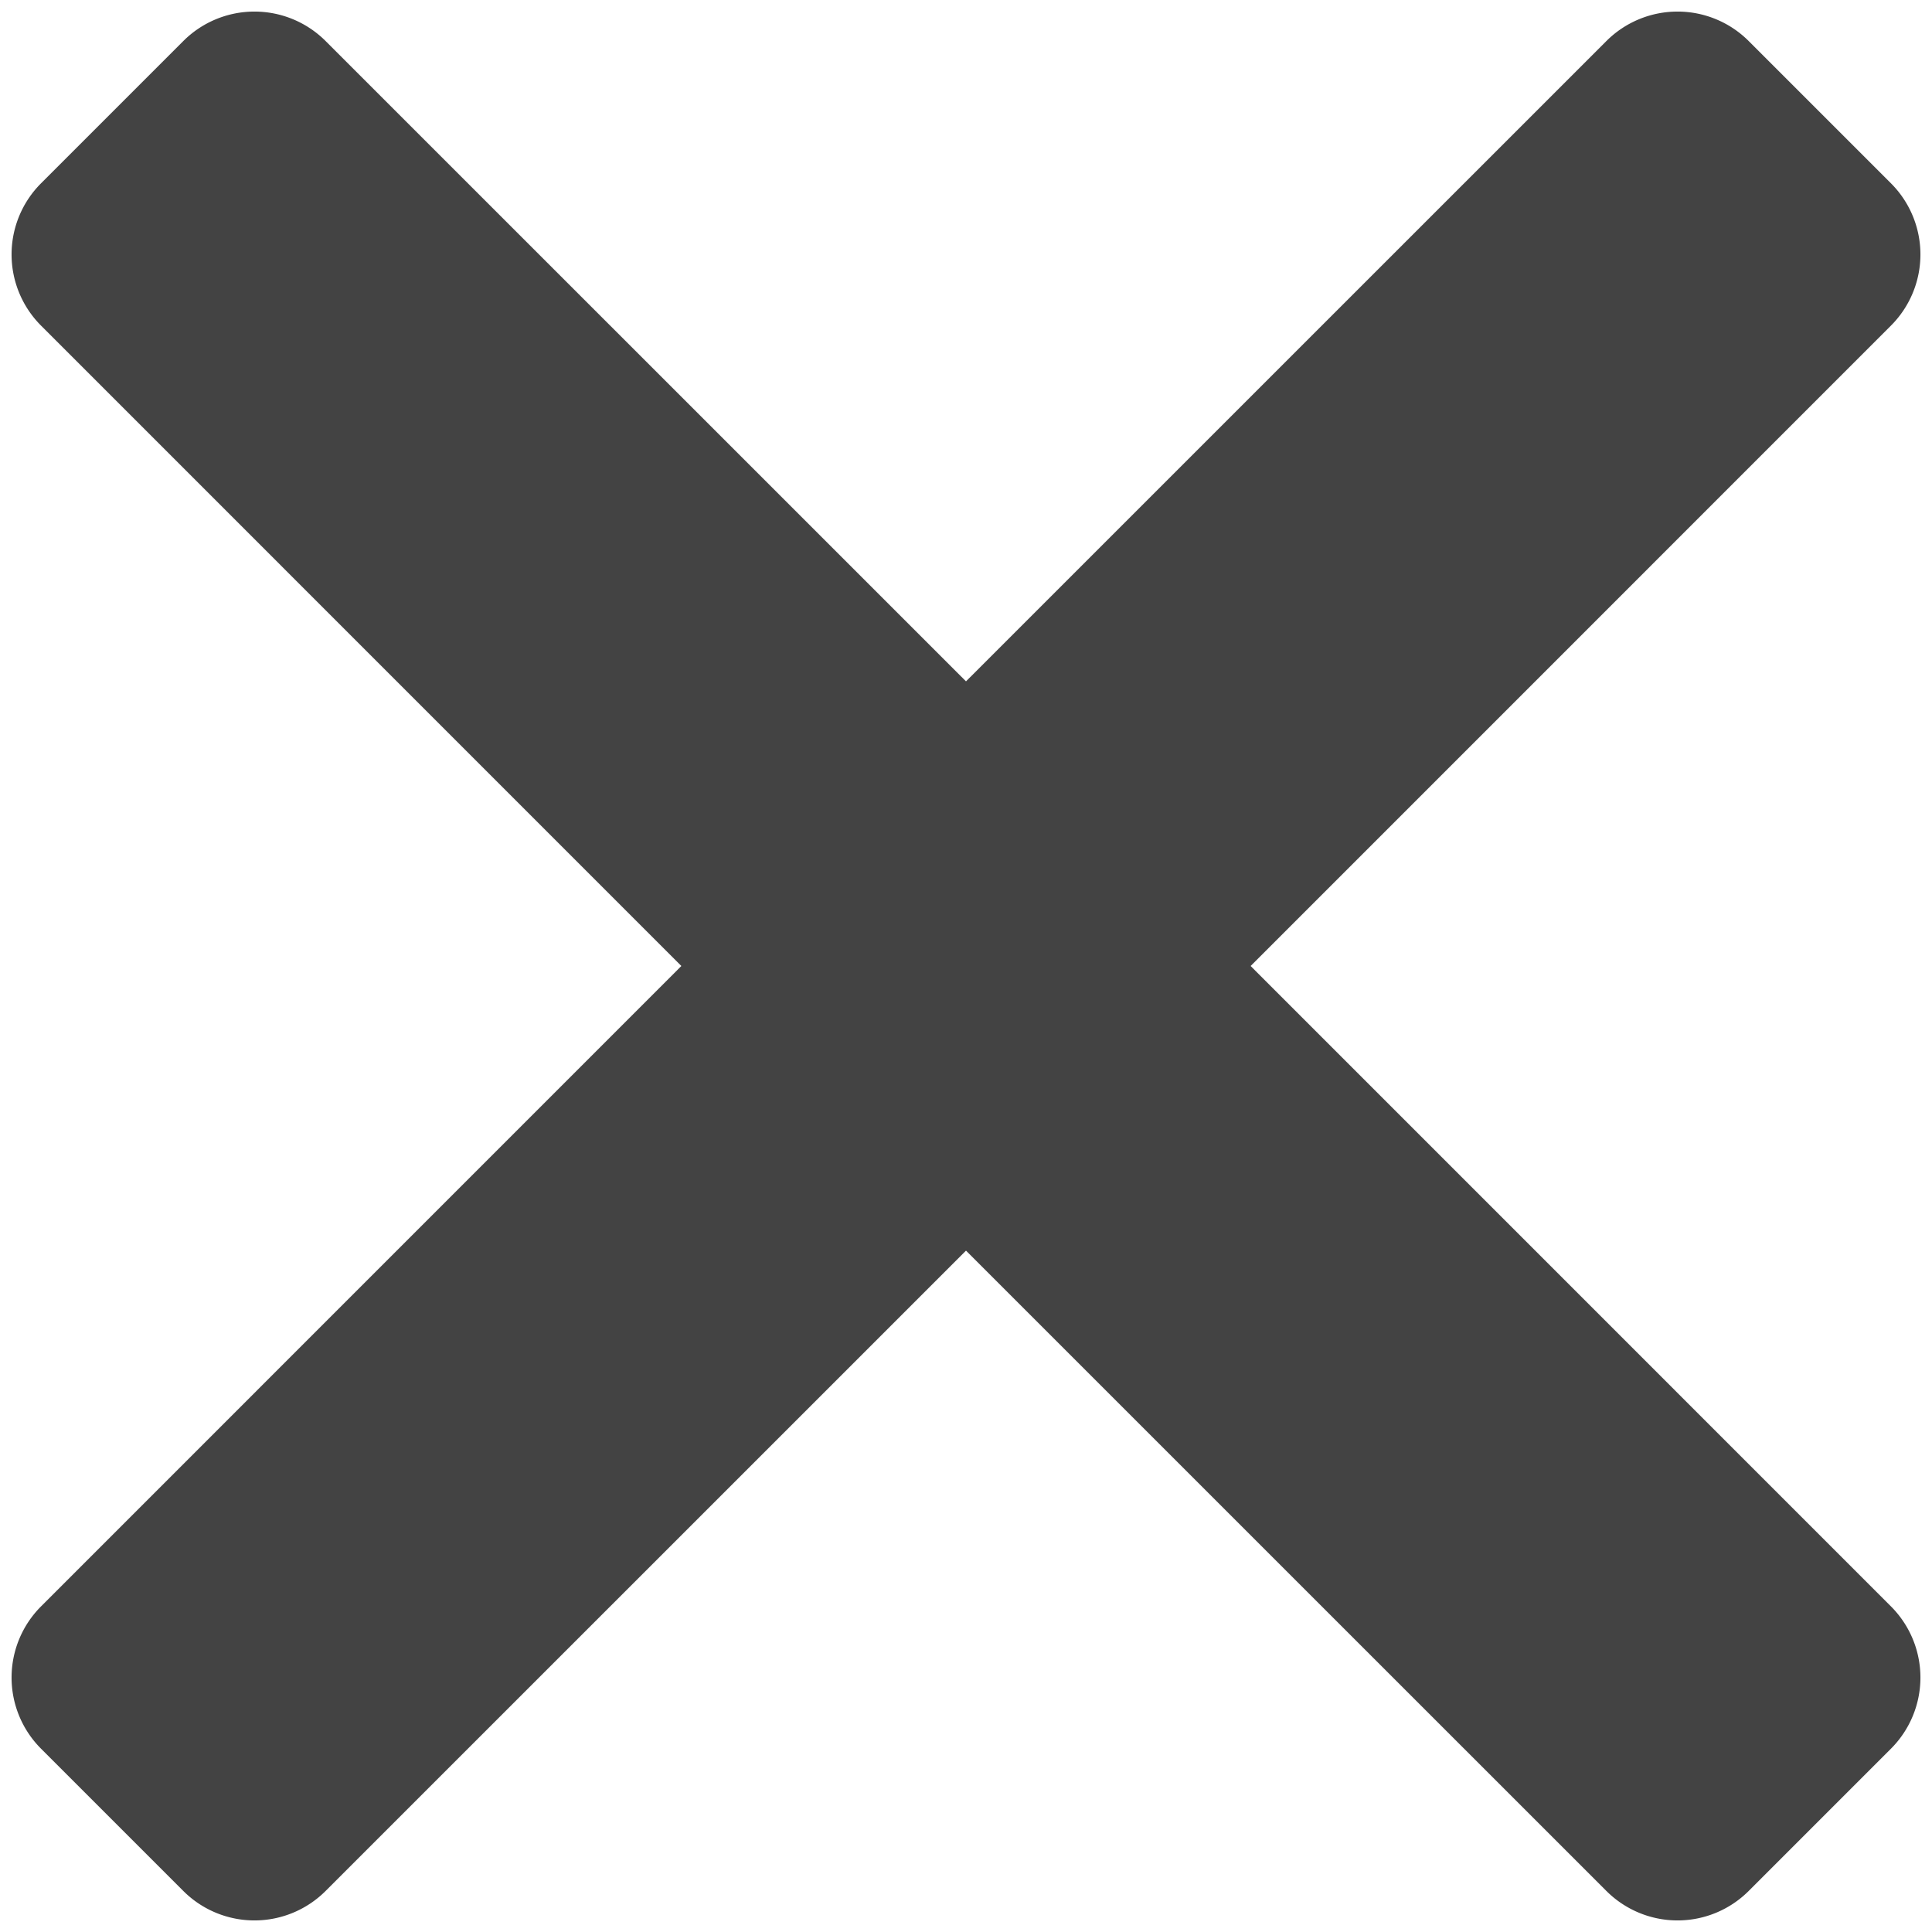 <svg xmlns="http://www.w3.org/2000/svg" width="24" height="24" viewBox="0 0 24 24">
    <path fill="#434343" fill-rule="nonzero" d="M23.49 19.955L15.536 12l7.954-7.955a1.25 1.25 0 0 0 0-1.768L21.723.51a1.25 1.25 0 0 0-1.768 0L12 8.464 4.045.51a1.25 1.25 0 0 0-1.768 0L.51 2.277a1.25 1.25 0 0 0 0 1.768L8.464 12 .51 19.955a1.25 1.25 0 0 0 0 1.768l1.767 1.767a1.25 1.25 0 0 0 1.768 0L12 15.536l7.955 7.954a1.25 1.25 0 0 0 1.768 0l1.767-1.767a1.25 1.25 0 0 0 0-1.768z"/>
</svg>
